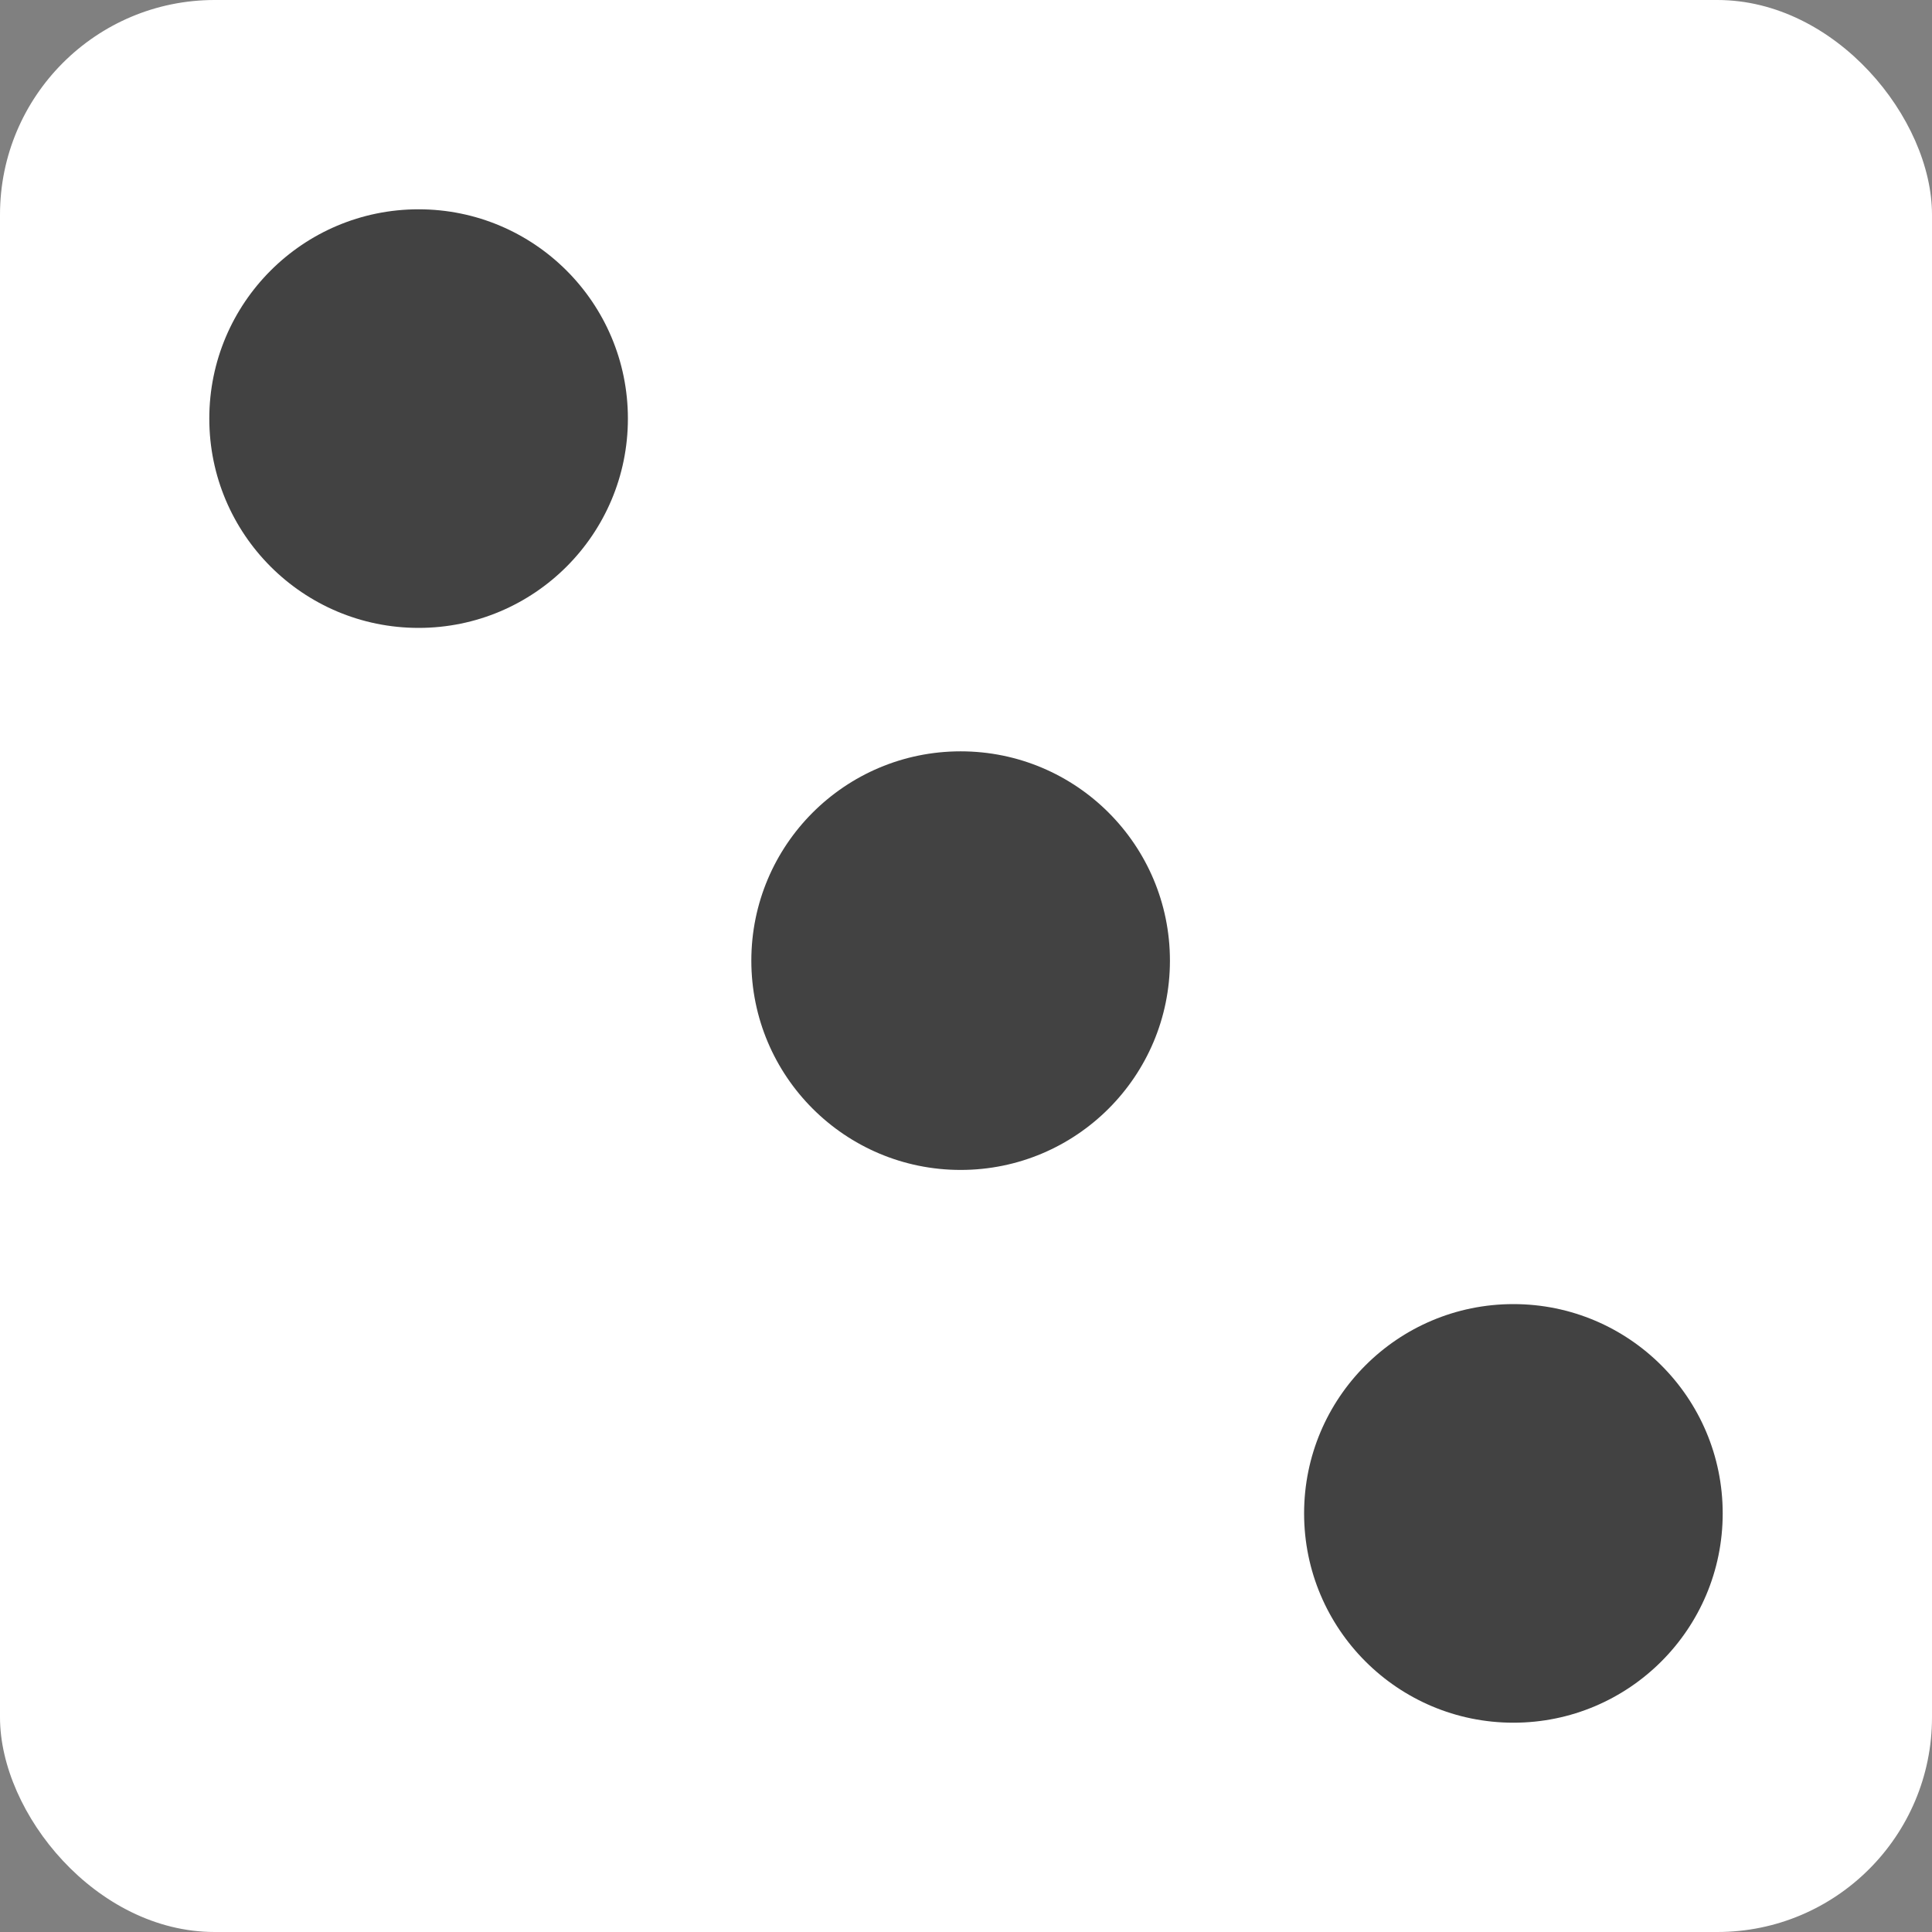 <?xml version="1.0" encoding="UTF-8"?>
<svg width="90px" height="90px" viewBox="0 0 90 90" version="1.1" xmlns="http://www.w3.org/2000/svg" xmlns:xlink="http://www.w3.org/1999/xlink">
    <rect x="0" y="0" width="90" height="90" fill="#808080" stroke="none"/>
    <!-- Generator: Sketch 52.4 (67378) - http://www.bohemiancoding.com/sketch -->
    <title>Dice-Light-03</title>
    <desc>Created with Sketch.</desc>
    <g id="UI" stroke="none" stroke-width="1" fill="none" fill-rule="evenodd">
        <g id="Dice-Light-03">
            <rect id="Rectangle" fill="#FFFFFF" x="0" y="0" width="90" height="90" rx="10"></rect>
            <circle id="Oval" fill="#424242" cx="19.5" cy="19.5" r="9.75"></circle>
            <circle id="Oval" fill="#424242" cx="44.75" cy="44.75" r="9.75"></circle>
            <circle id="Oval" fill="#424242" cx="70.5" cy="70.5" r="9.75"></circle>
        </g>
    </g>
</svg>